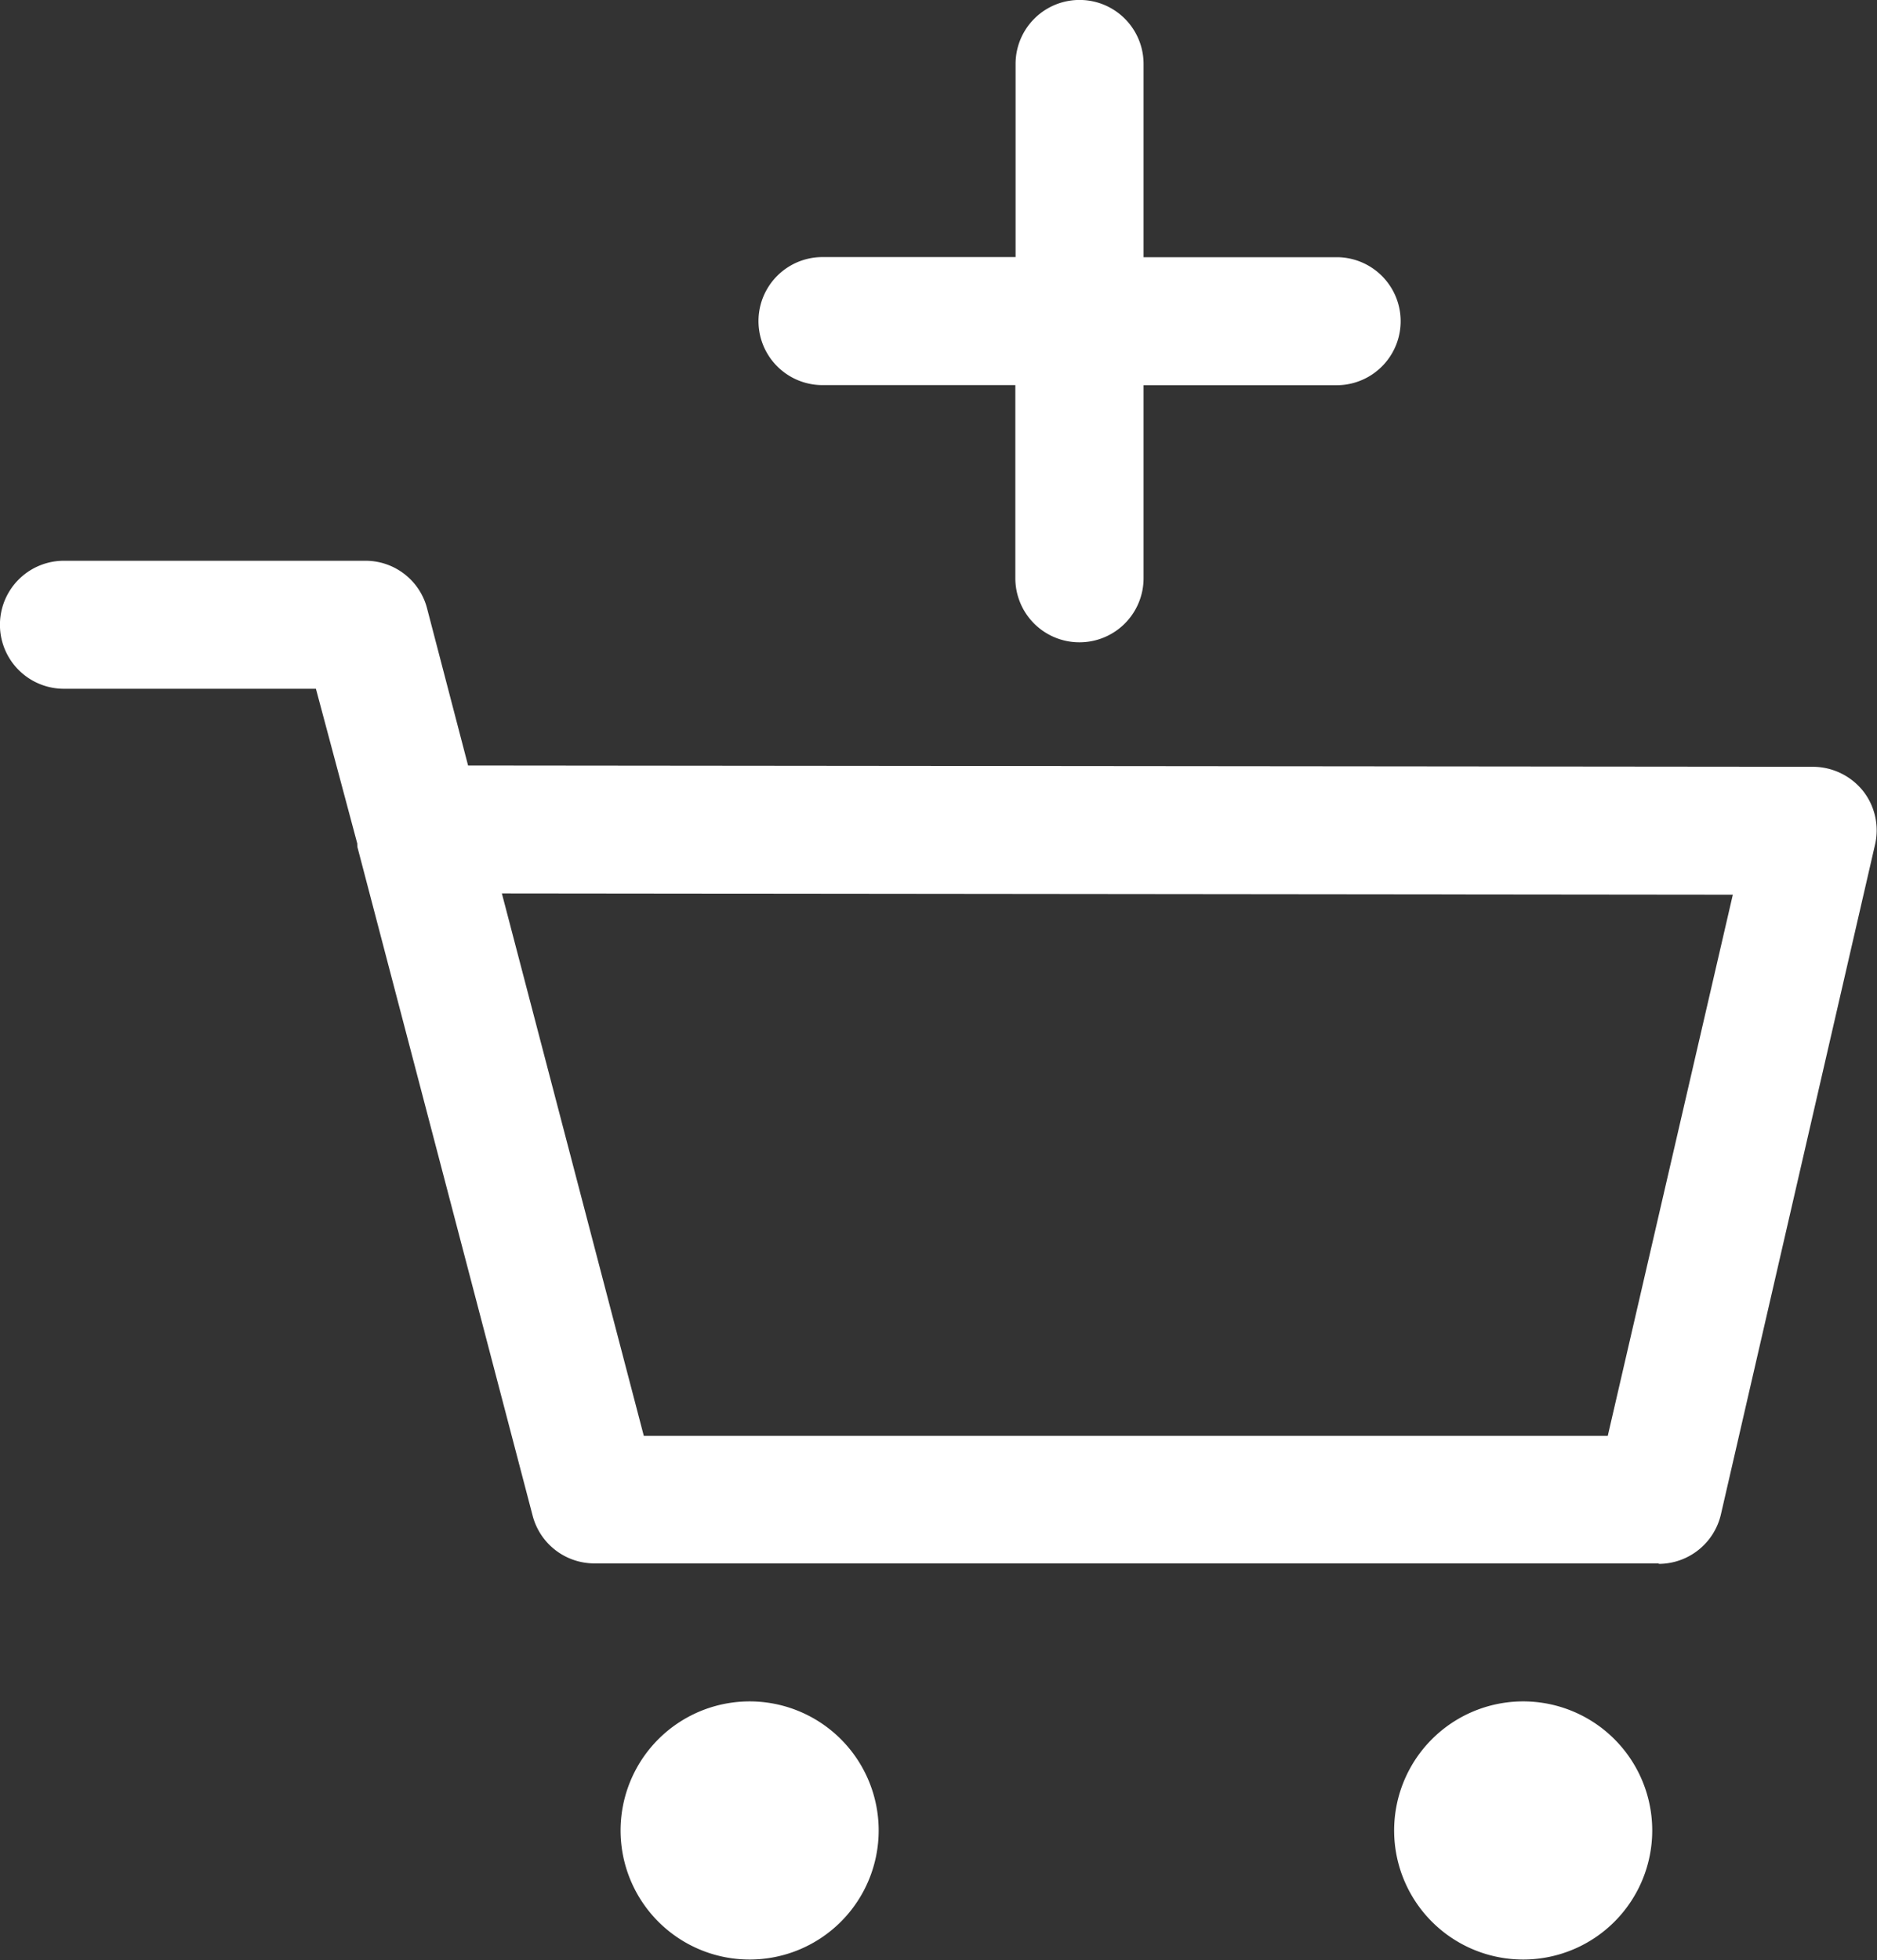 <svg xmlns="http://www.w3.org/2000/svg" viewBox="-3313.5 -1844.5 16 16.704">
  <rect x="-3313.5" y="-1844.5" width="16" height="16.704" fill="#333333" stroke="none"/>
  <defs>
    <style>
      .cls-1 {
        fill: #fff;
      }
    </style>
  </defs>
  <path id="_7G" data-name="7G" class="cls-1" d="M12.99,16.7a1.1,1.1,0,1,1,1.094-1.1A1.1,1.1,0,0,1,12.99,16.7ZM6.4,16.7a1.1,1.1,0,1,1,1.09-1.1A1.1,1.1,0,0,1,6.4,16.7Zm7.737-3.376H5.066a.544.544,0,0,1-.526-.408l-1.494-5.7a.046.046,0,0,0,0-.01.066.066,0,0,1,0-.015L2.693,5.87H.545a.545.545,0,1,1,0-1.091h2.57a.542.542,0,0,1,.526.408l.349,1.337,11.463.011a.55.55,0,0,1,.429.207.543.543,0,0,1,.1.462l-1.312,5.7A.545.545,0,0,1,14.142,13.328ZM4.278,7.614l1.21,4.623h8.217l1.066-4.612L4.278,7.614ZM9.2,5.474a.546.546,0,0,1-.545-.545V3.282H7.011a.545.545,0,1,1,0-1.091H8.657V.545a.545.545,0,0,1,1.091,0V2.192h1.646a.545.545,0,0,1,0,1.091H9.748V4.928A.546.546,0,0,1,9.2,5.474Z" transform="translate(-3313.5 -1844.5)"/>
</svg>
